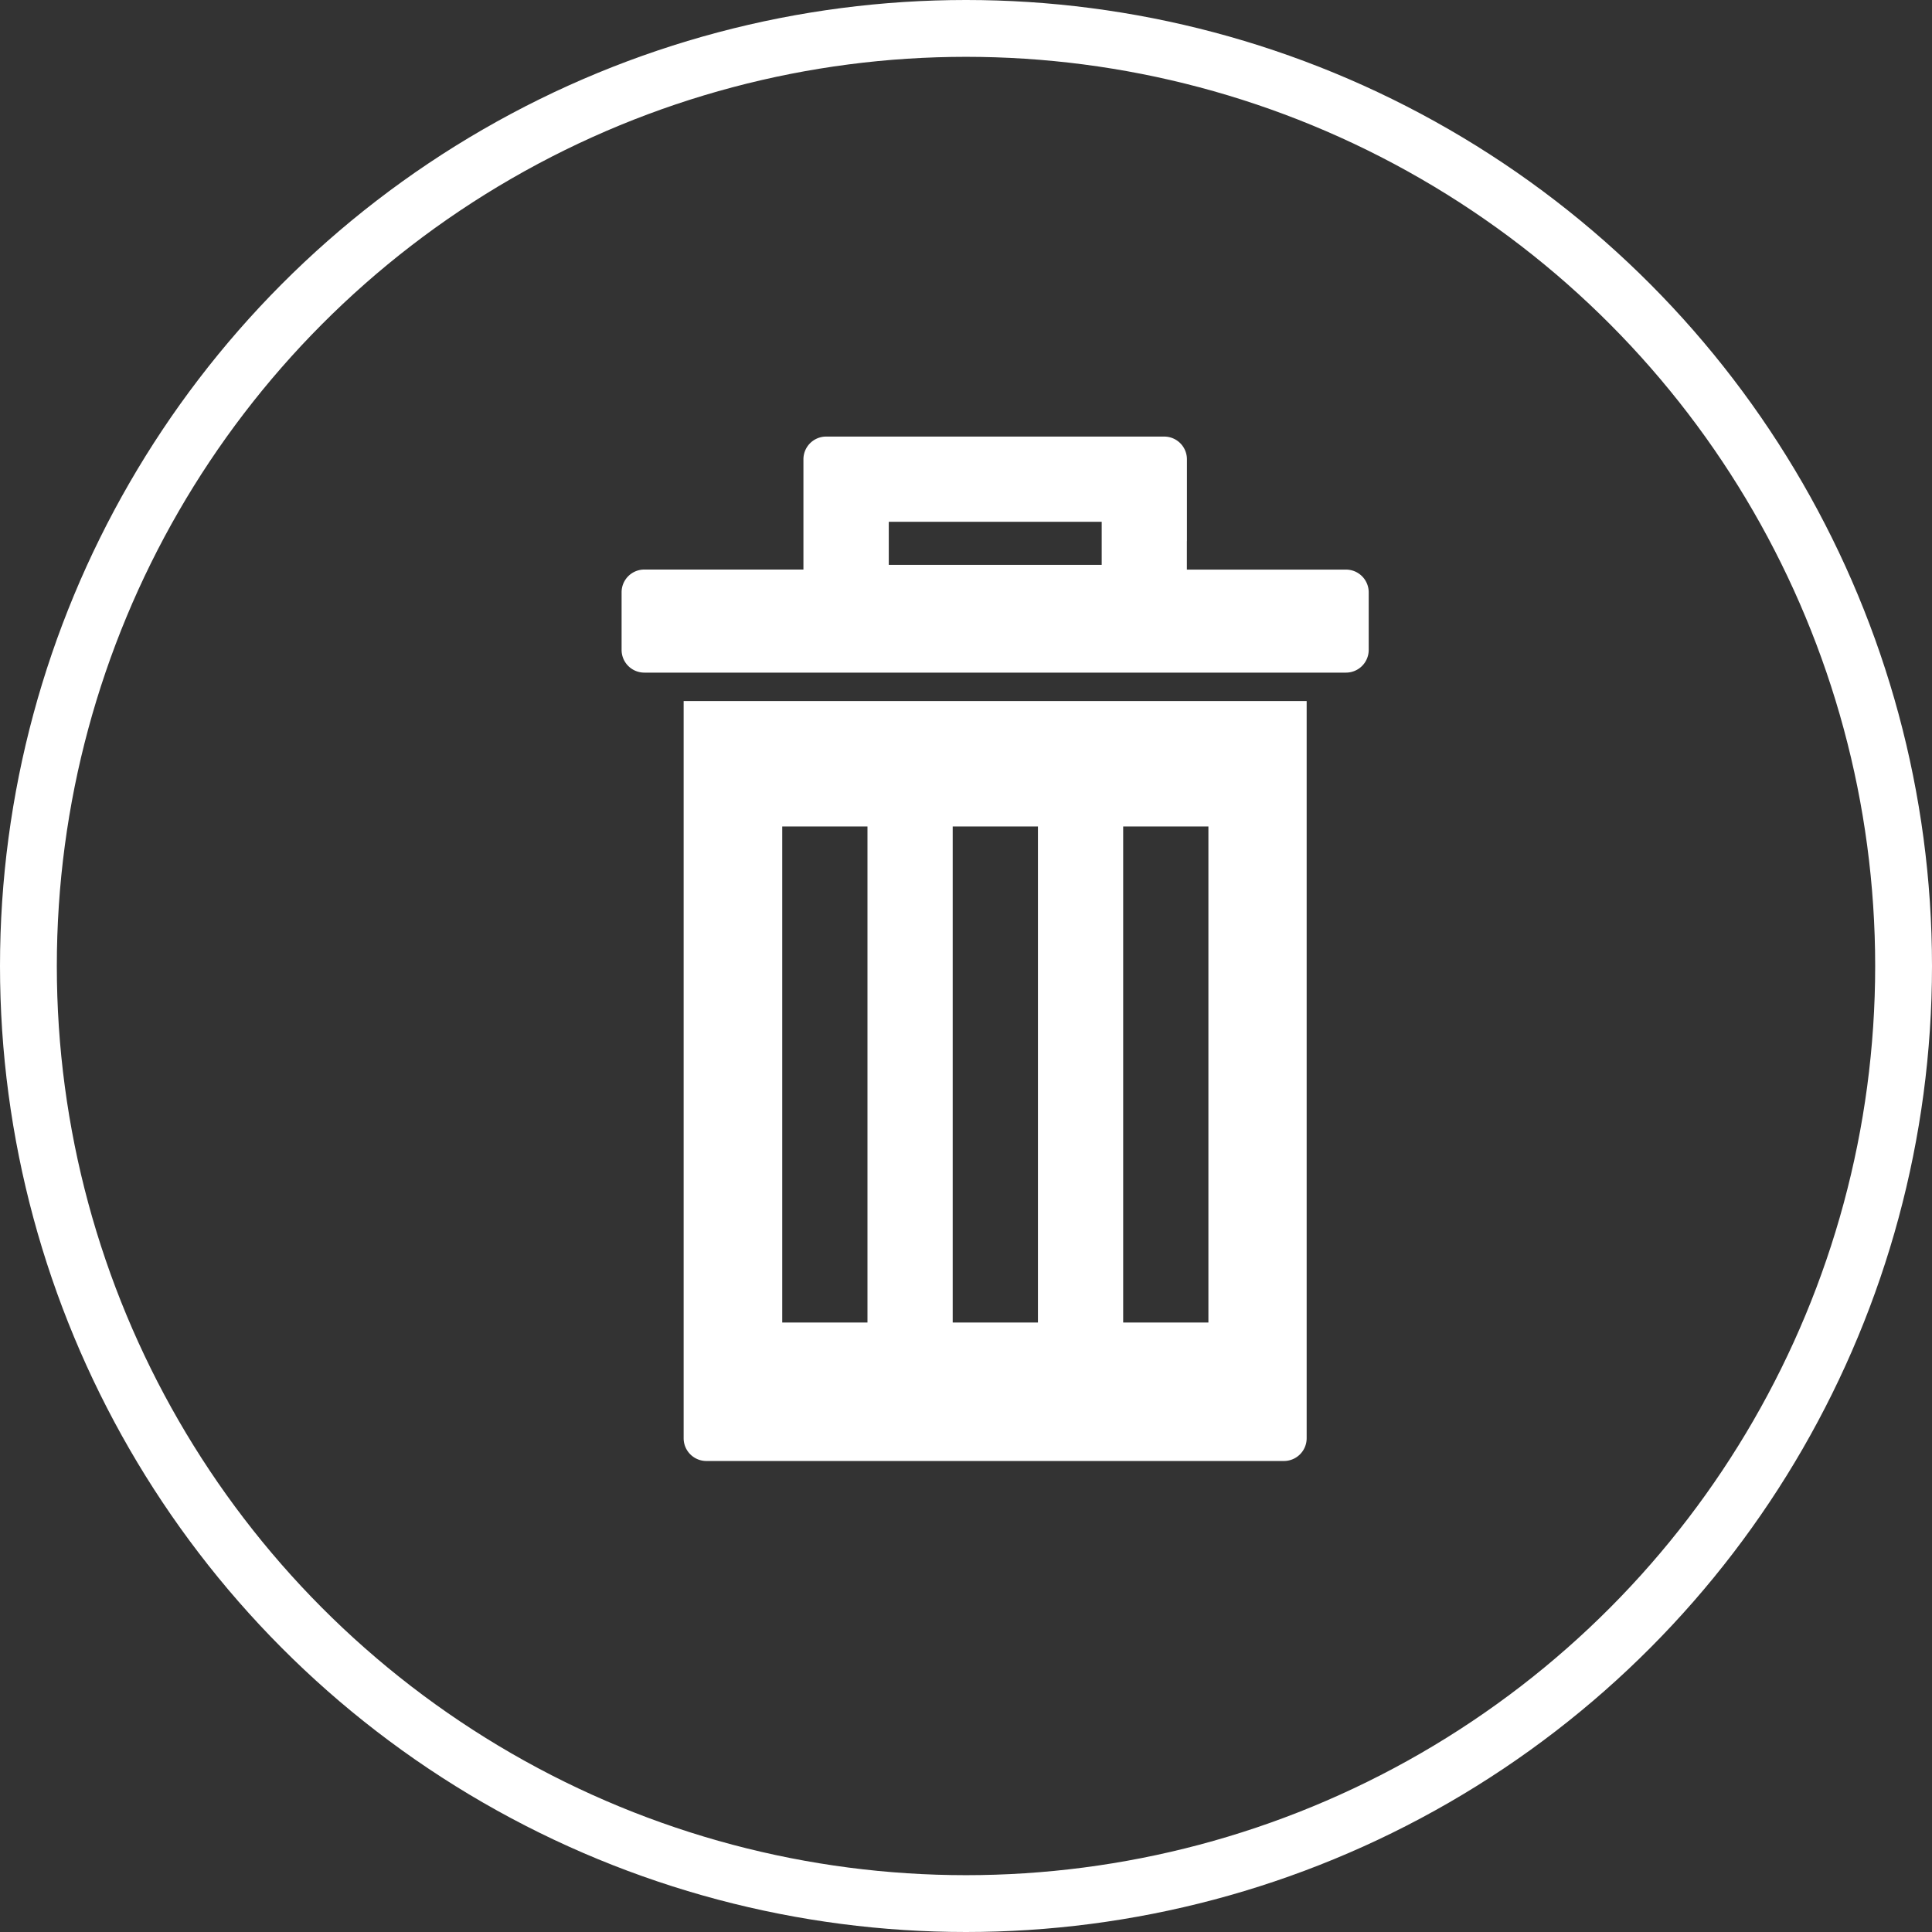 <svg xmlns="http://www.w3.org/2000/svg" width="34" height="34" viewBox="0 0 34 34">
  <rect x="0" y="0" width="34" height="34" fill="#333333" stroke="none"/>
  <g id="Group_425" data-name="Group 425" transform="translate(-287 -387)">
    <g id="delete-photo" transform="translate(176.065 394.683)">
      <path id="Path_665" data-name="Path 665" d="M176.415,245.461a.4.4,0,0,0,.4.4h10.164a.4.4,0,0,0,.4-.4V232.487H176.415v12.974Zm7.735-10.766h1.5v8.729h-1.5Zm-3,0h1.5v8.729h-1.5Zm-3,0h1.5v8.729h-1.5Z" transform="translate(-53.449 -227.833)" fill="#fff"/>
      <path id="Path_666" data-name="Path 666" d="M131.823,1.84V.4a.4.4,0,0,0-.4-.4h-5.949a.4.4,0,0,0-.4.4v1.94h-2.8a.4.4,0,0,0-.4.4V3.754a.4.4,0,0,0,.4.4h12.348a.4.4,0,0,0,.4-.4V2.741a.4.4,0,0,0-.4-.4h-2.8v-.5Zm-1.5.418h-3.747V1.5h3.747v.757Z" transform="translate(0)" fill="#fff"/>
    </g>
    <g id="Ellipse_8" data-name="Ellipse 8" transform="translate(287 387)" fill="none" stroke="#fff" stroke-width="1">
      <circle cx="17" cy="17" r="17" stroke="none"/>
      <circle cx="17" cy="17" r="16.5" fill="none"/>
    </g>
  </g>
</svg>

